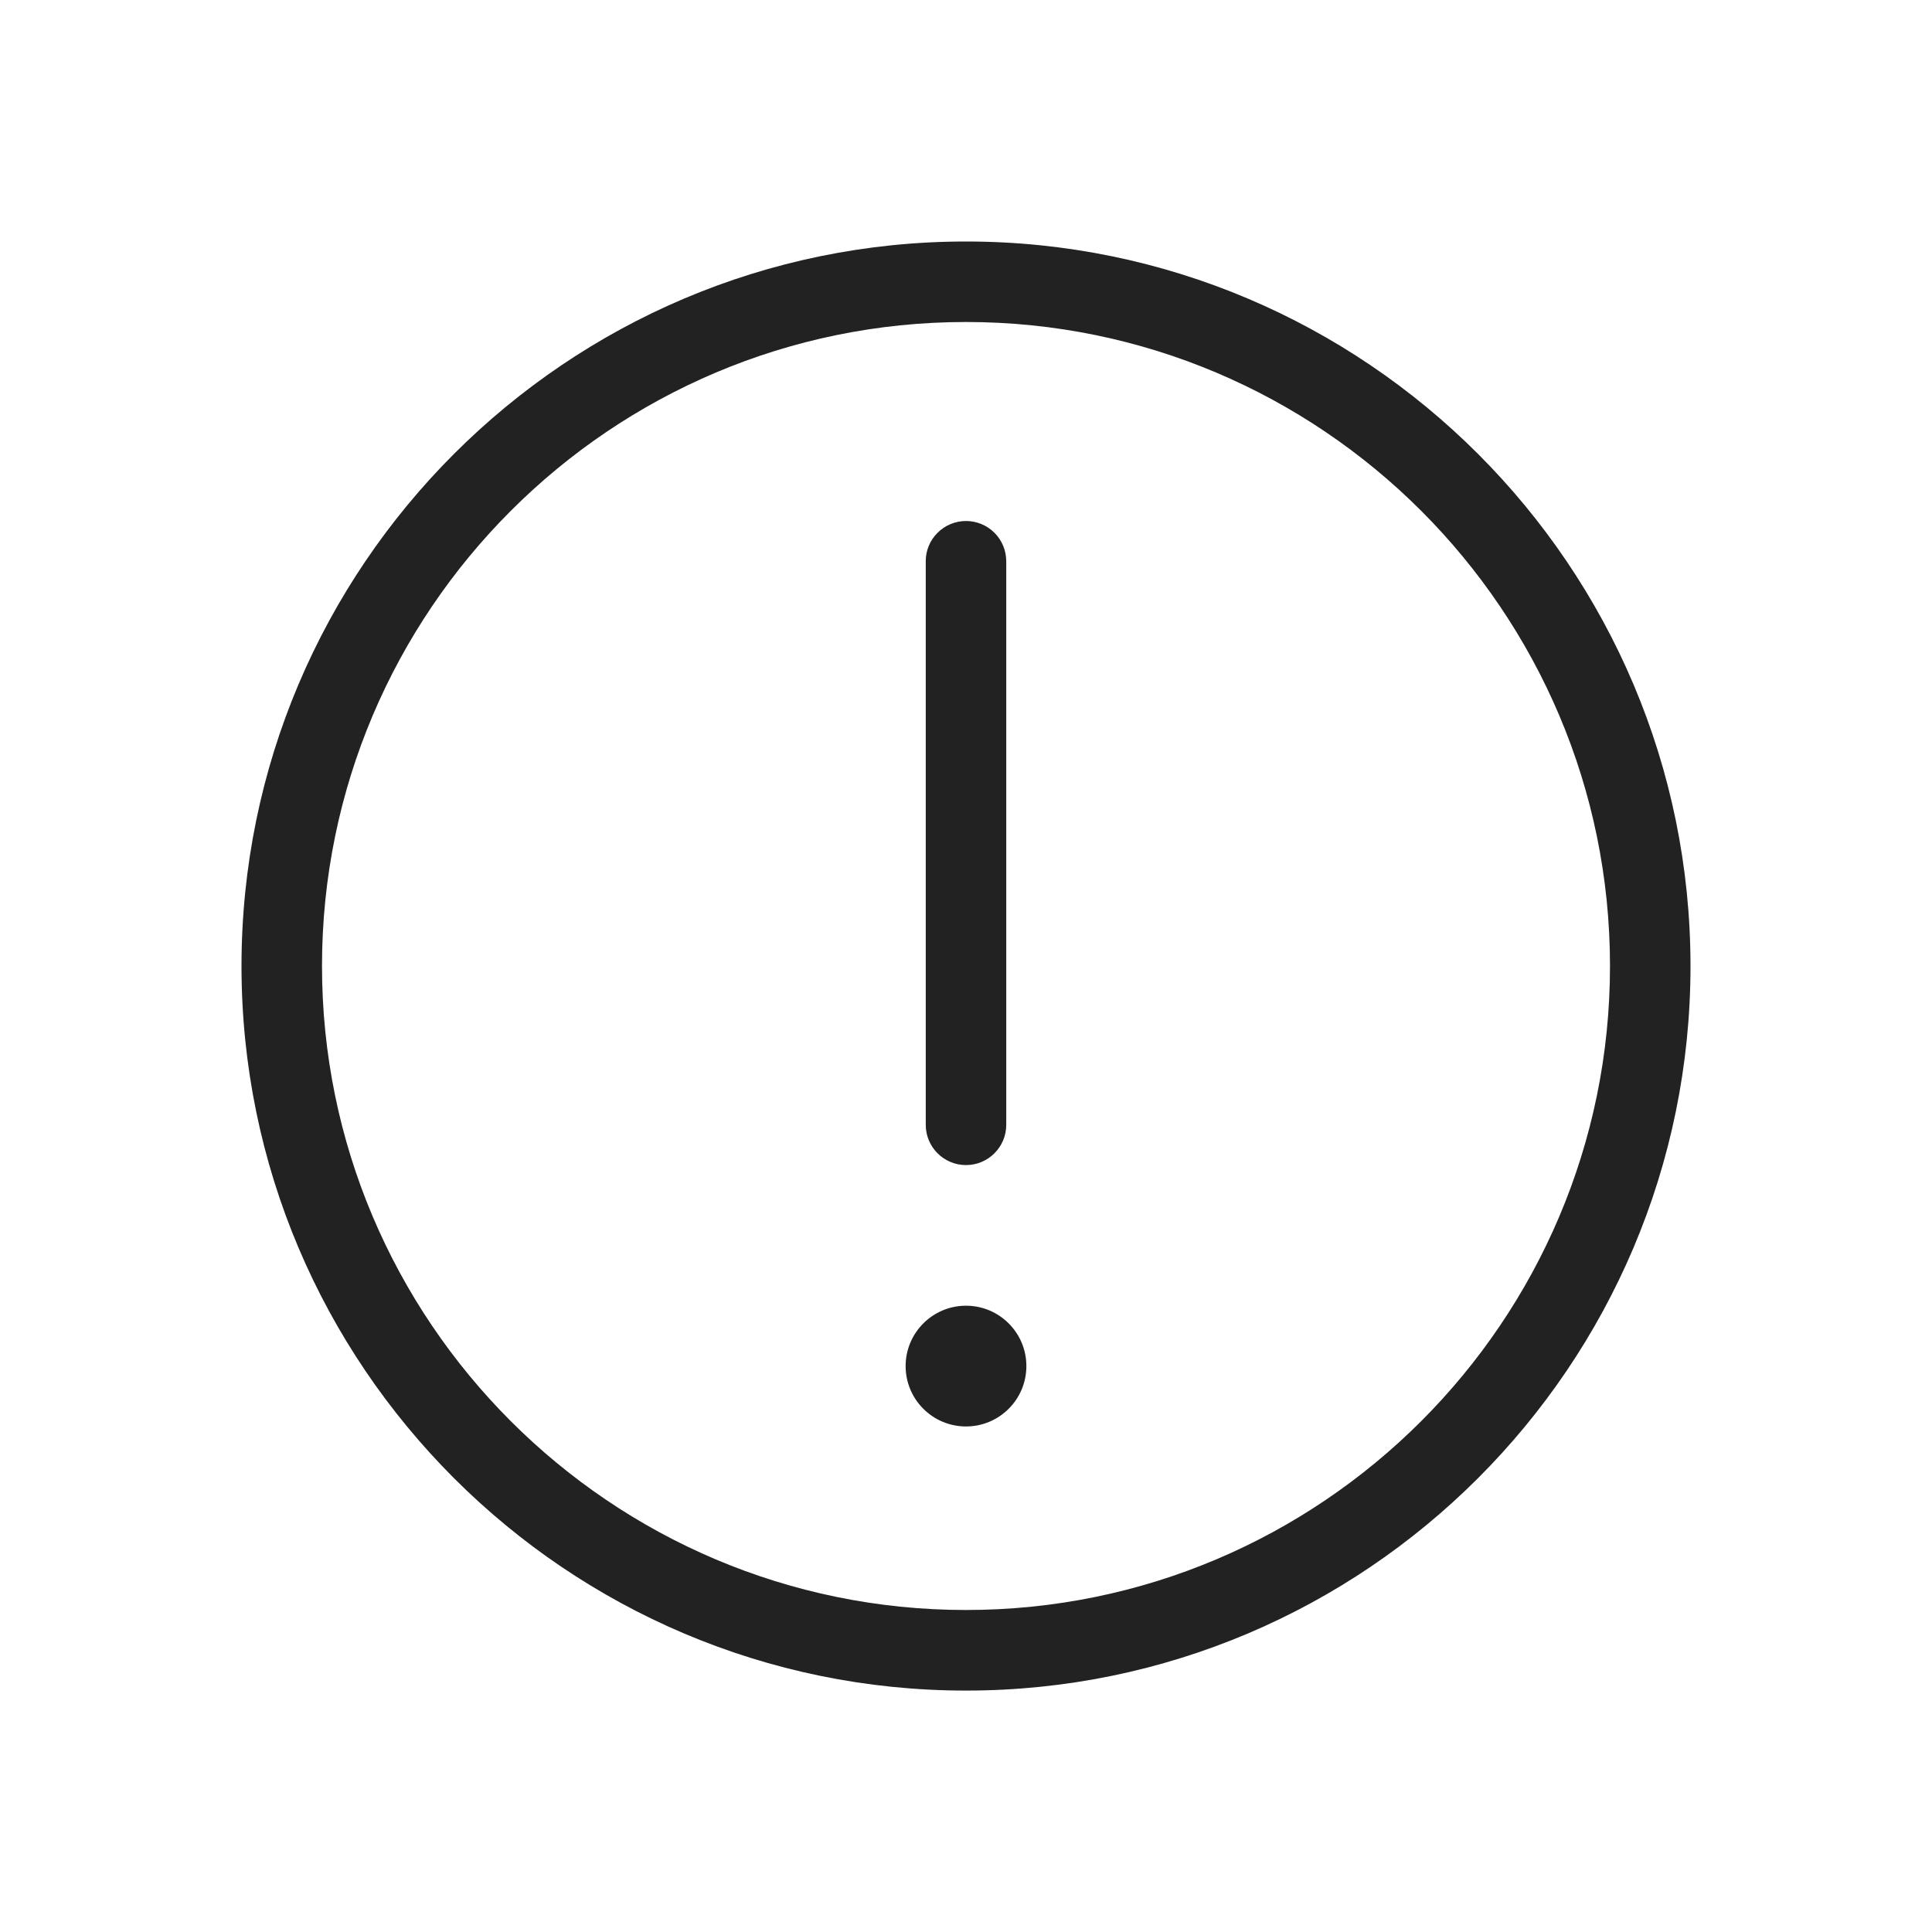 <svg width="24" height="24" viewBox="0 0 24 24" fill="none" xmlns="http://www.w3.org/2000/svg">
<path d="M11.25 16.97C11.25 16.556 11.586 16.22 12 16.22C12.414 16.22 12.75 16.556 12.75 16.97C12.75 17.384 12.414 17.72 12 17.72C11.586 17.72 11.25 17.384 11.25 16.97Z" fill="#222222"/>
<path d="M12 6.472C12.133 6.472 12.26 6.525 12.354 6.619C12.448 6.713 12.5 6.84 12.5 6.973V13.973C12.5 14.249 12.276 14.473 12 14.473C11.724 14.473 11.5 14.249 11.5 13.973V6.973C11.499 6.84 11.552 6.713 11.646 6.619C11.74 6.525 11.867 6.472 12 6.472Z" fill="#222222"/>
<path fill-rule="evenodd" clip-rule="evenodd" d="M12 3C16.963 3 21 7.038 21 12.001C21 16.963 16.963 21.001 12 21.001C7.037 21.001 3 16.963 3 12.001C3 7.038 7.037 3 12 3ZM12 20C16.411 20 20 16.412 20 12C20 7.588 16.412 4 12 4C7.588 4 4 7.588 4 12C4 16.412 7.588 20 12 20Z" fill="#222222"/>
</svg>
